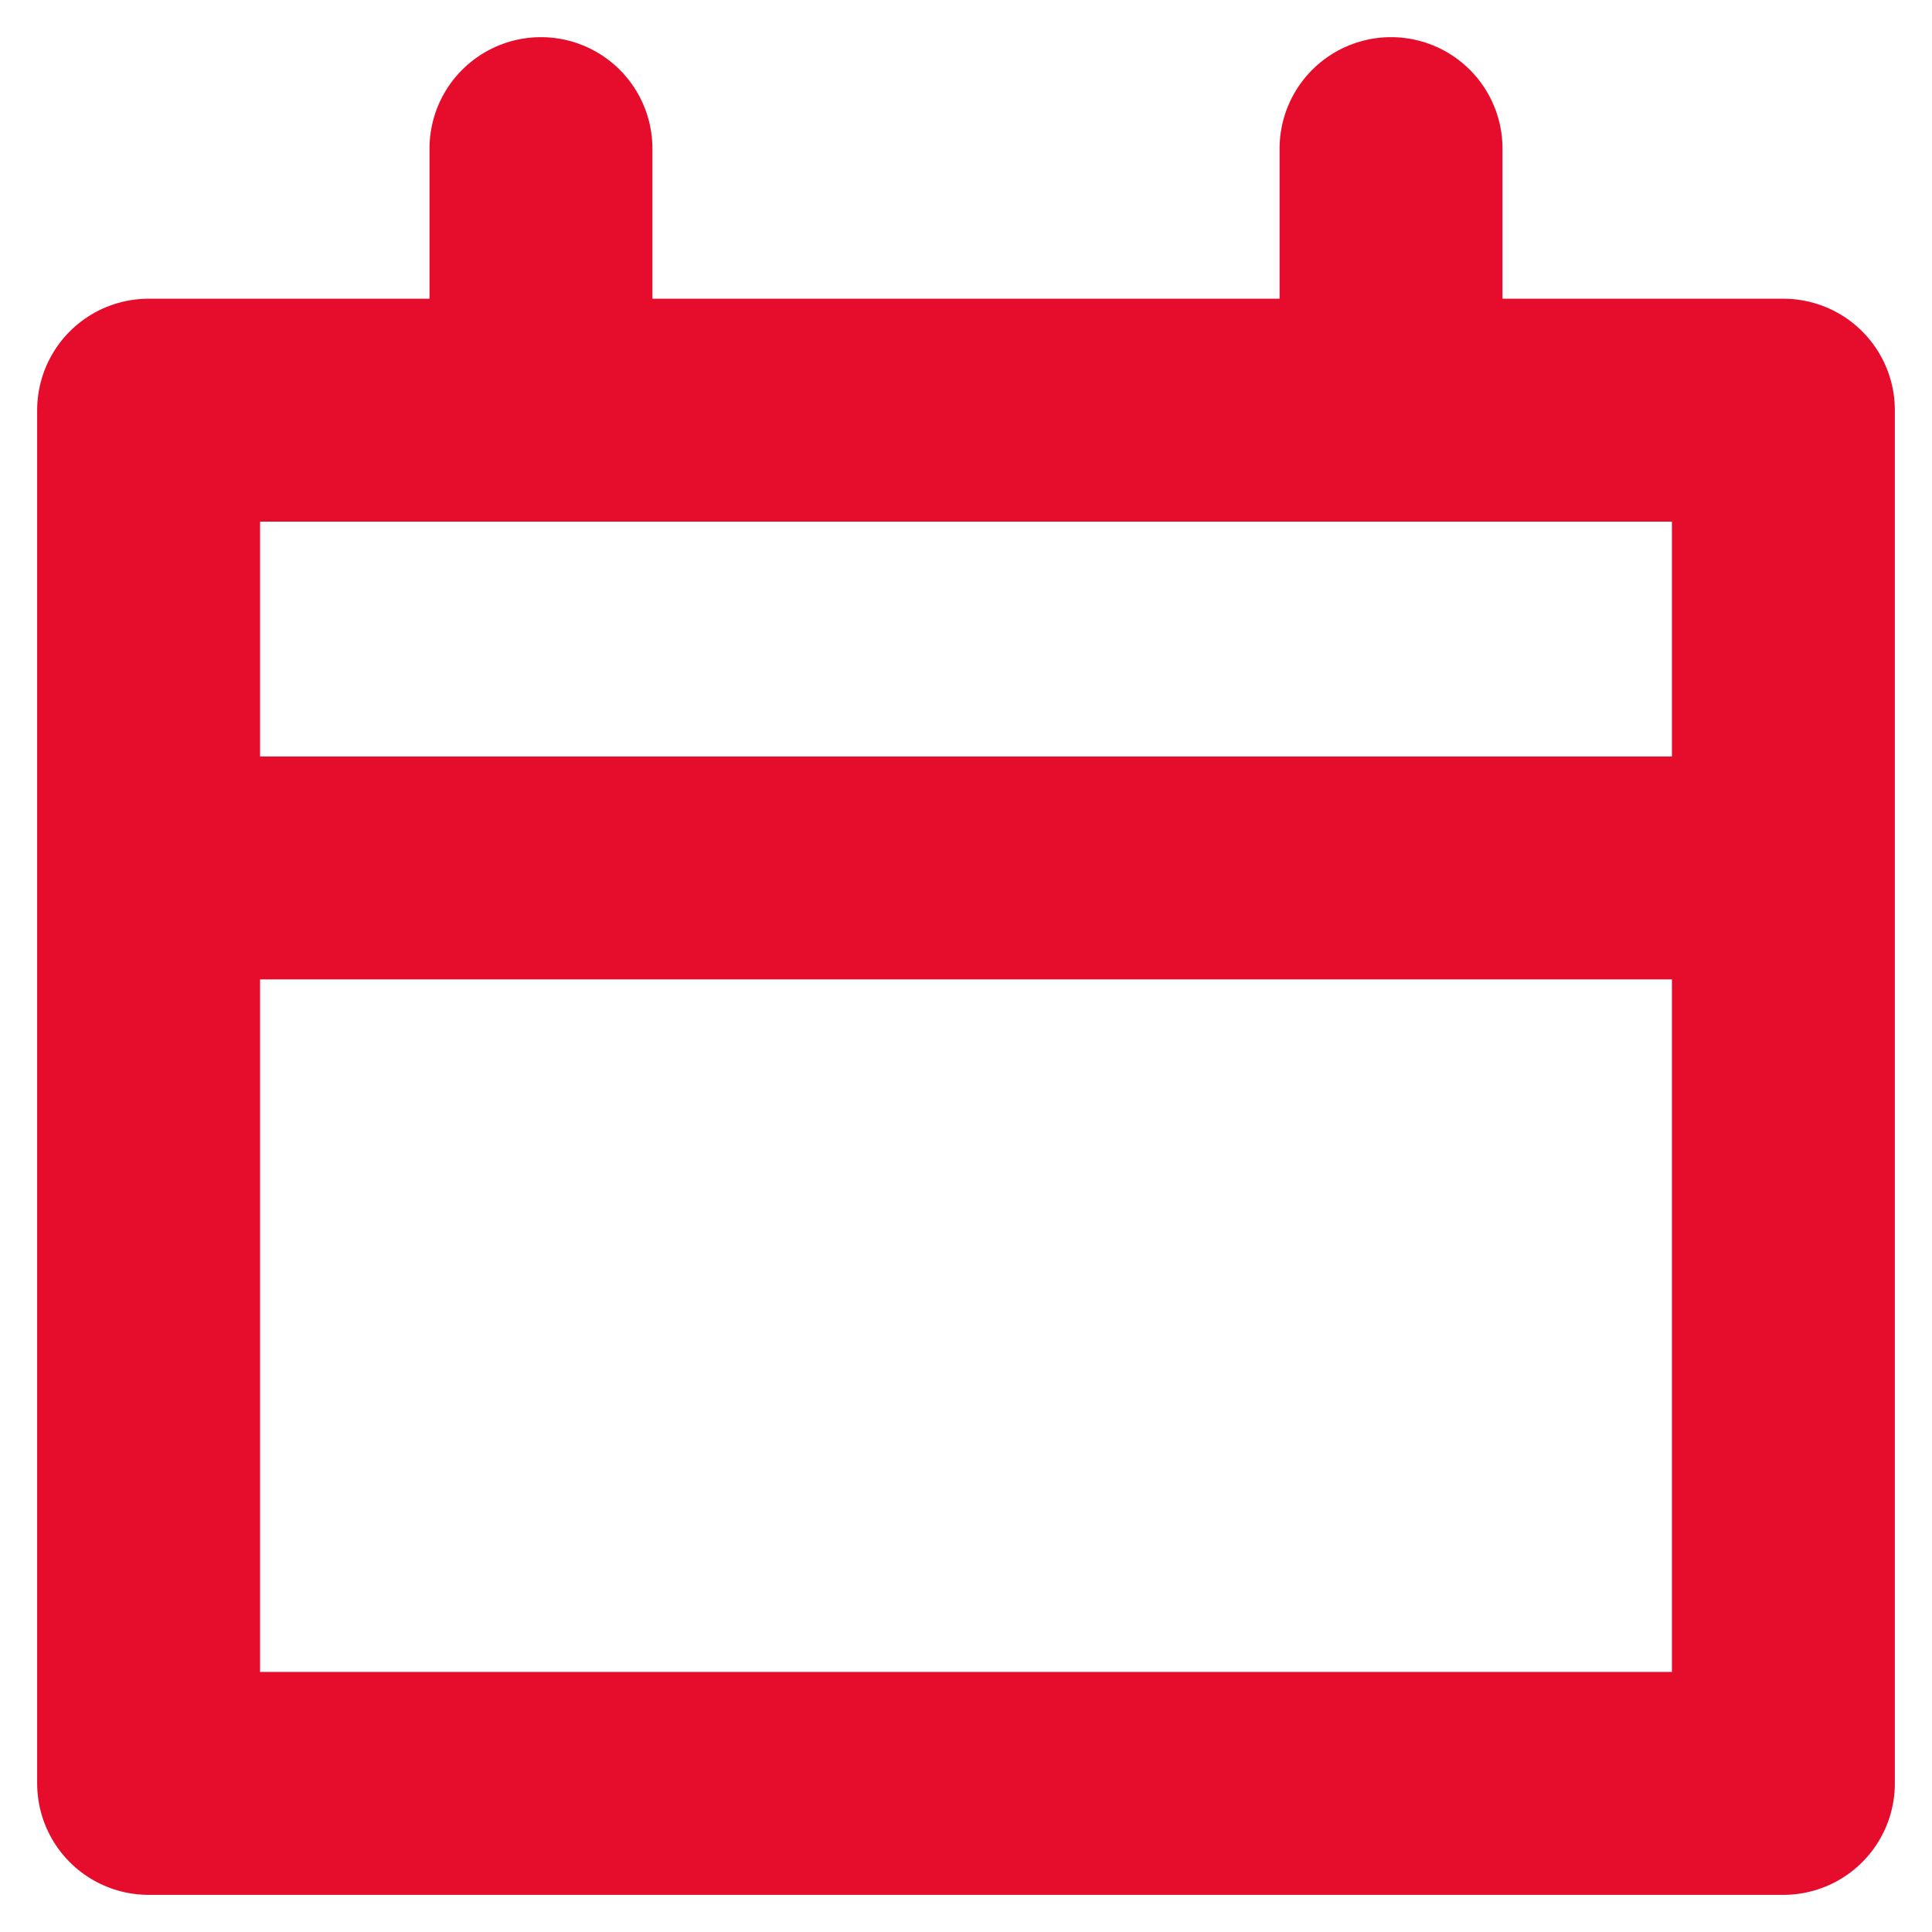 <svg xmlns="http://www.w3.org/2000/svg" fill="none" viewBox="0 0 13 13">
  <path stroke="#e50c2c" stroke-linecap="round" stroke-linejoin="round" stroke-width="1.5" d="M1 2.76h11V12H1V2.76Zm.44 3.08h10.12M9.36 1v1.32V1ZM3.64 1v1.32V1Z"/>
</svg>

